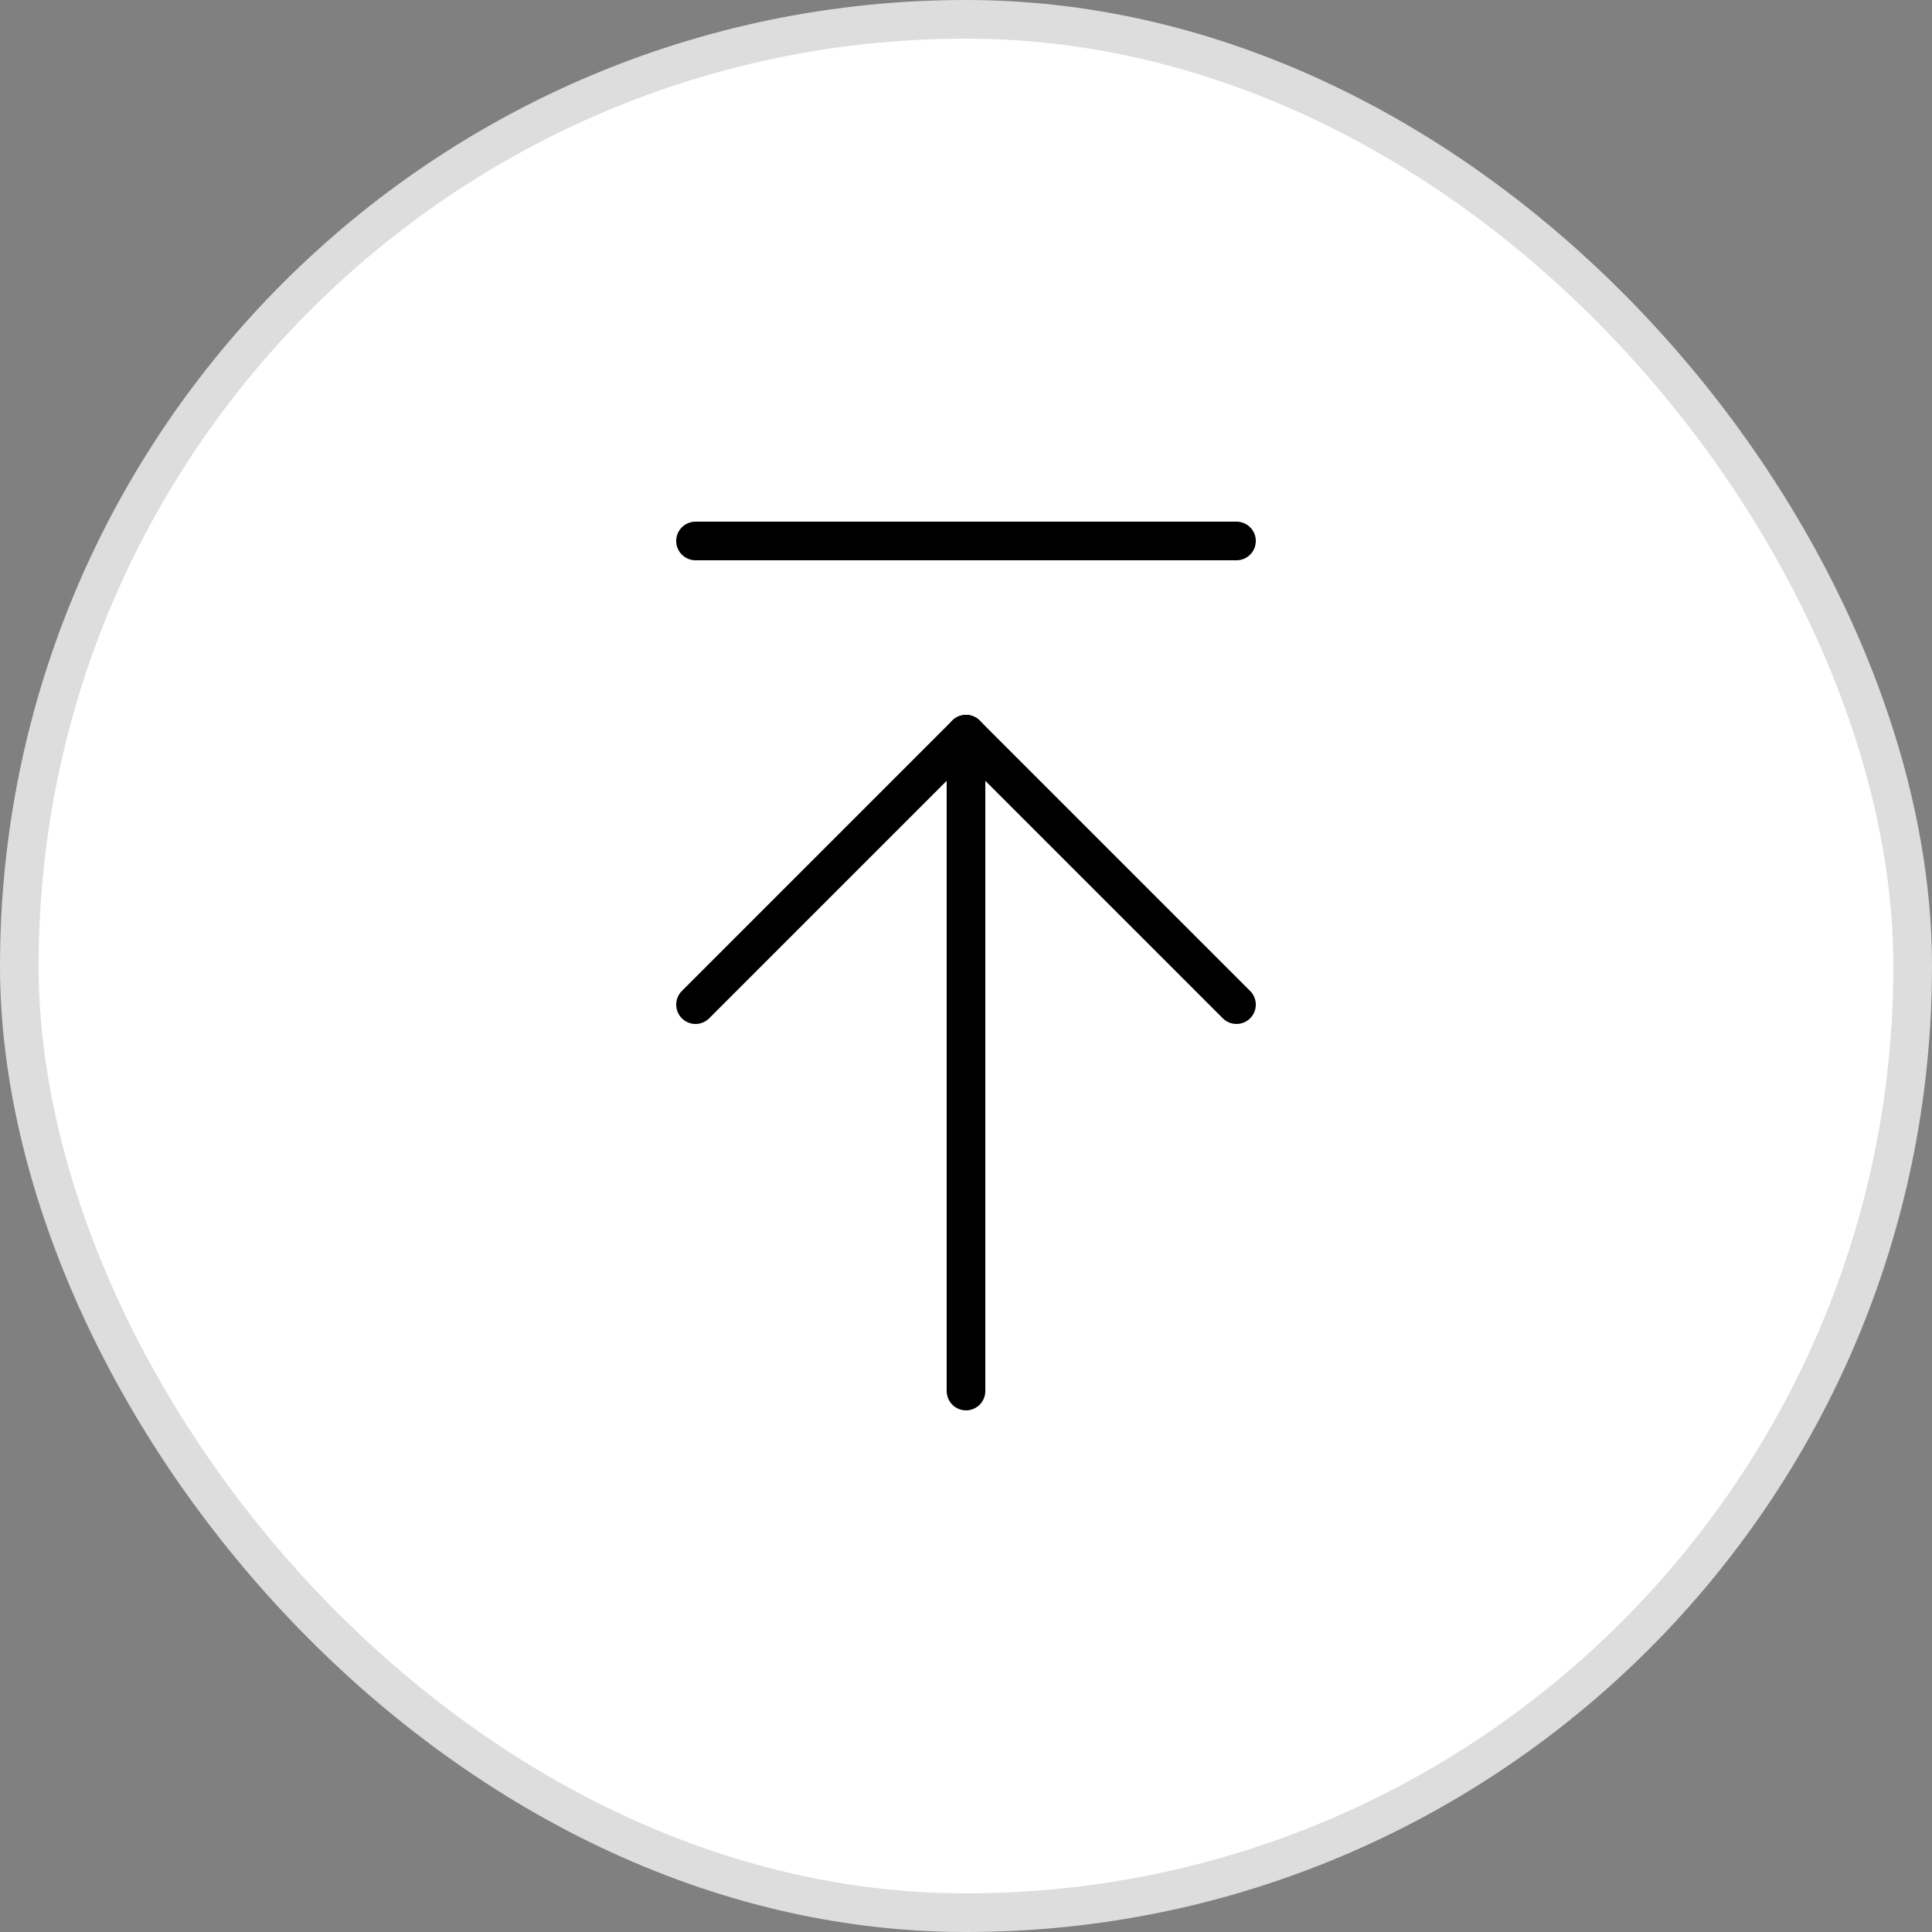 <svg width="50" height="50" viewBox="0 0 50 50" fill="none" xmlns="http://www.w3.org/2000/svg"><rect x="0" y="0" width="50" height="50" fill="#808080" stroke="none"/> <rect x="0.5" y="0.5" width="49" height="49" rx="24.5" fill="white" stroke="#DDDDDD"/> <path d="M25 19V36" stroke="black" stroke-linecap="round"/> <path d="M32 26L25 19L18 26" stroke="black" stroke-linecap="round" stroke-linejoin="round"/> <path d="M18 14H32" stroke="black" stroke-linecap="round"/> </svg> 
